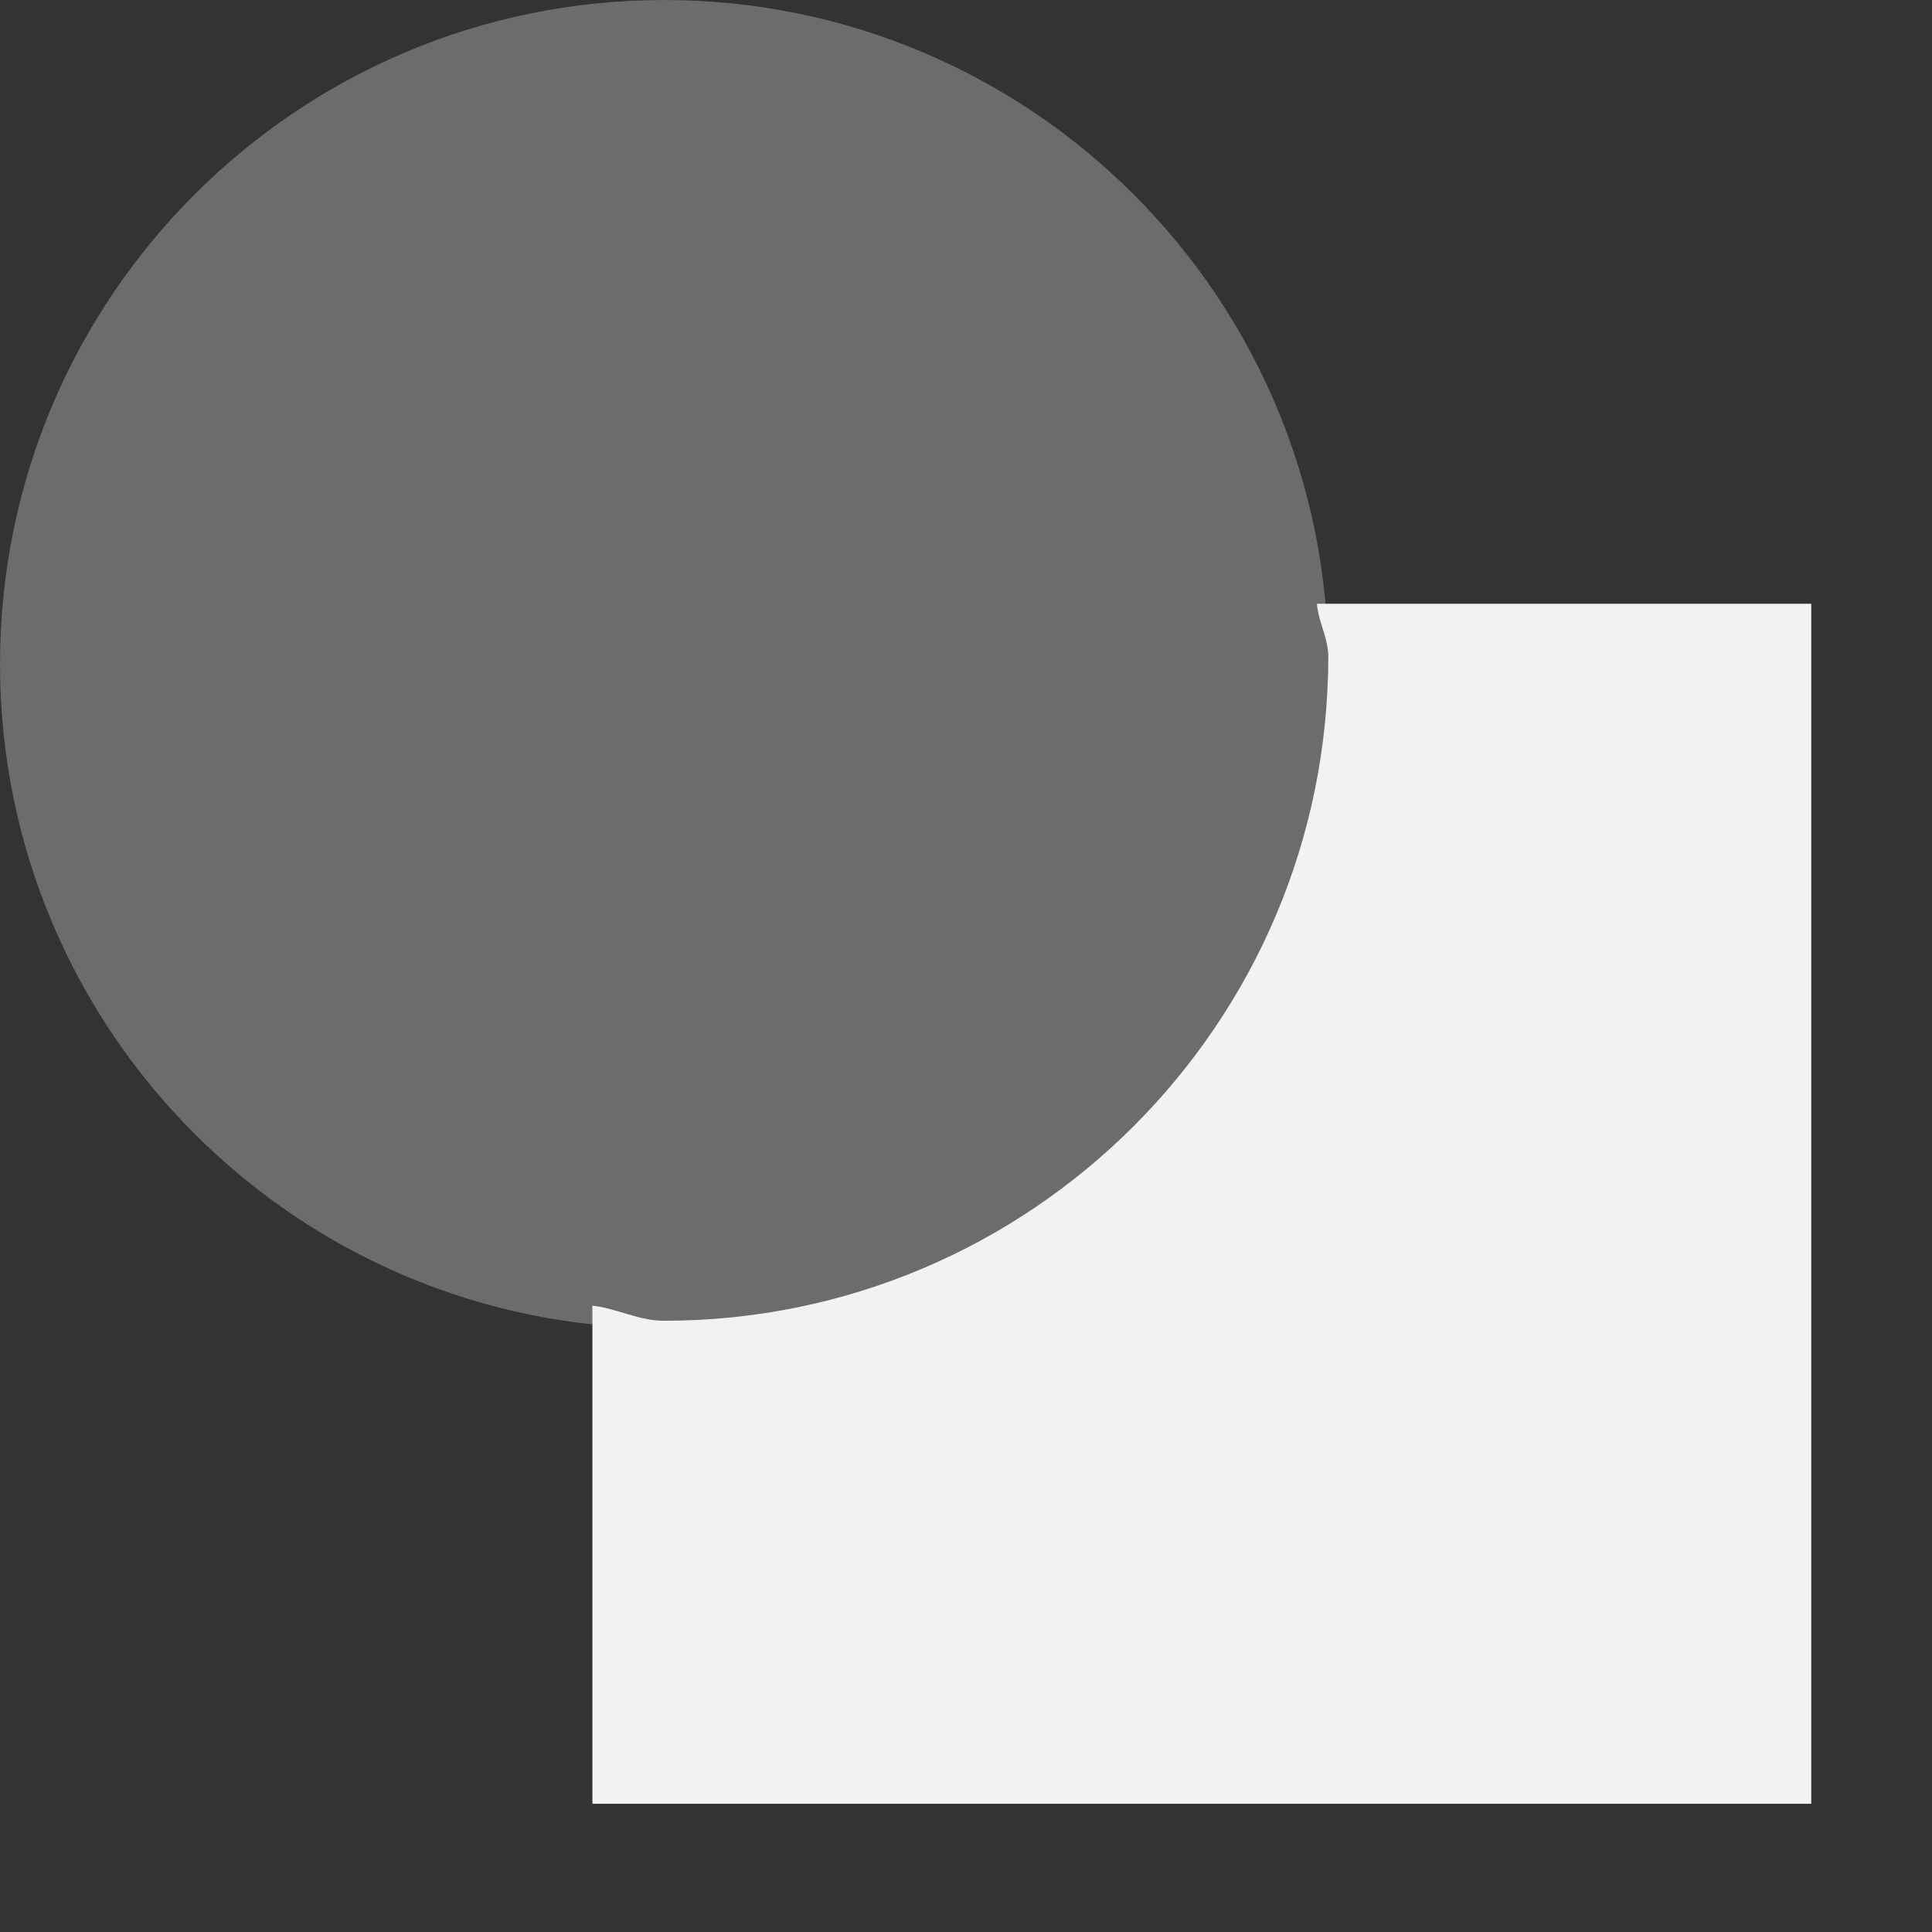 <?xml version="1.0" encoding="UTF-8"?>
<svg version="1.1" viewBox="0 0 16 16" xmlns="http://www.w3.org/2000/svg" xmlns:osb="http://www.openswatchbook.org/uri/2009/osb">
<rect x="0" y="0" width="16" height="16" fill="#333333" stroke="none"/>
<g id="path-difference" transform="translate(-165 -607.36)">
<path d="m180 612.36v9.938h-10.094v-4.125c0.206 0.023 0.381 0.125 0.594 0.125 3.036 0 5.5-2.464 5.5-5.5 0-0.157-0.081-0.284-0.094-0.438z" style="color:#000000;fill-rule:evenodd;fill:#f1f2f2"/>
<path d="m170.5 607.36c-3.038 0-5.5 2.462-5.5 5.5 0 3.038 2.462 5.5 5.5 5.5s5.5-2.462 5.5-5.5c0-3.038-2.462-5.5-5.5-5.5z" style="fill:#f1f2f2;opacity:.3"/>
</g>
</svg>

